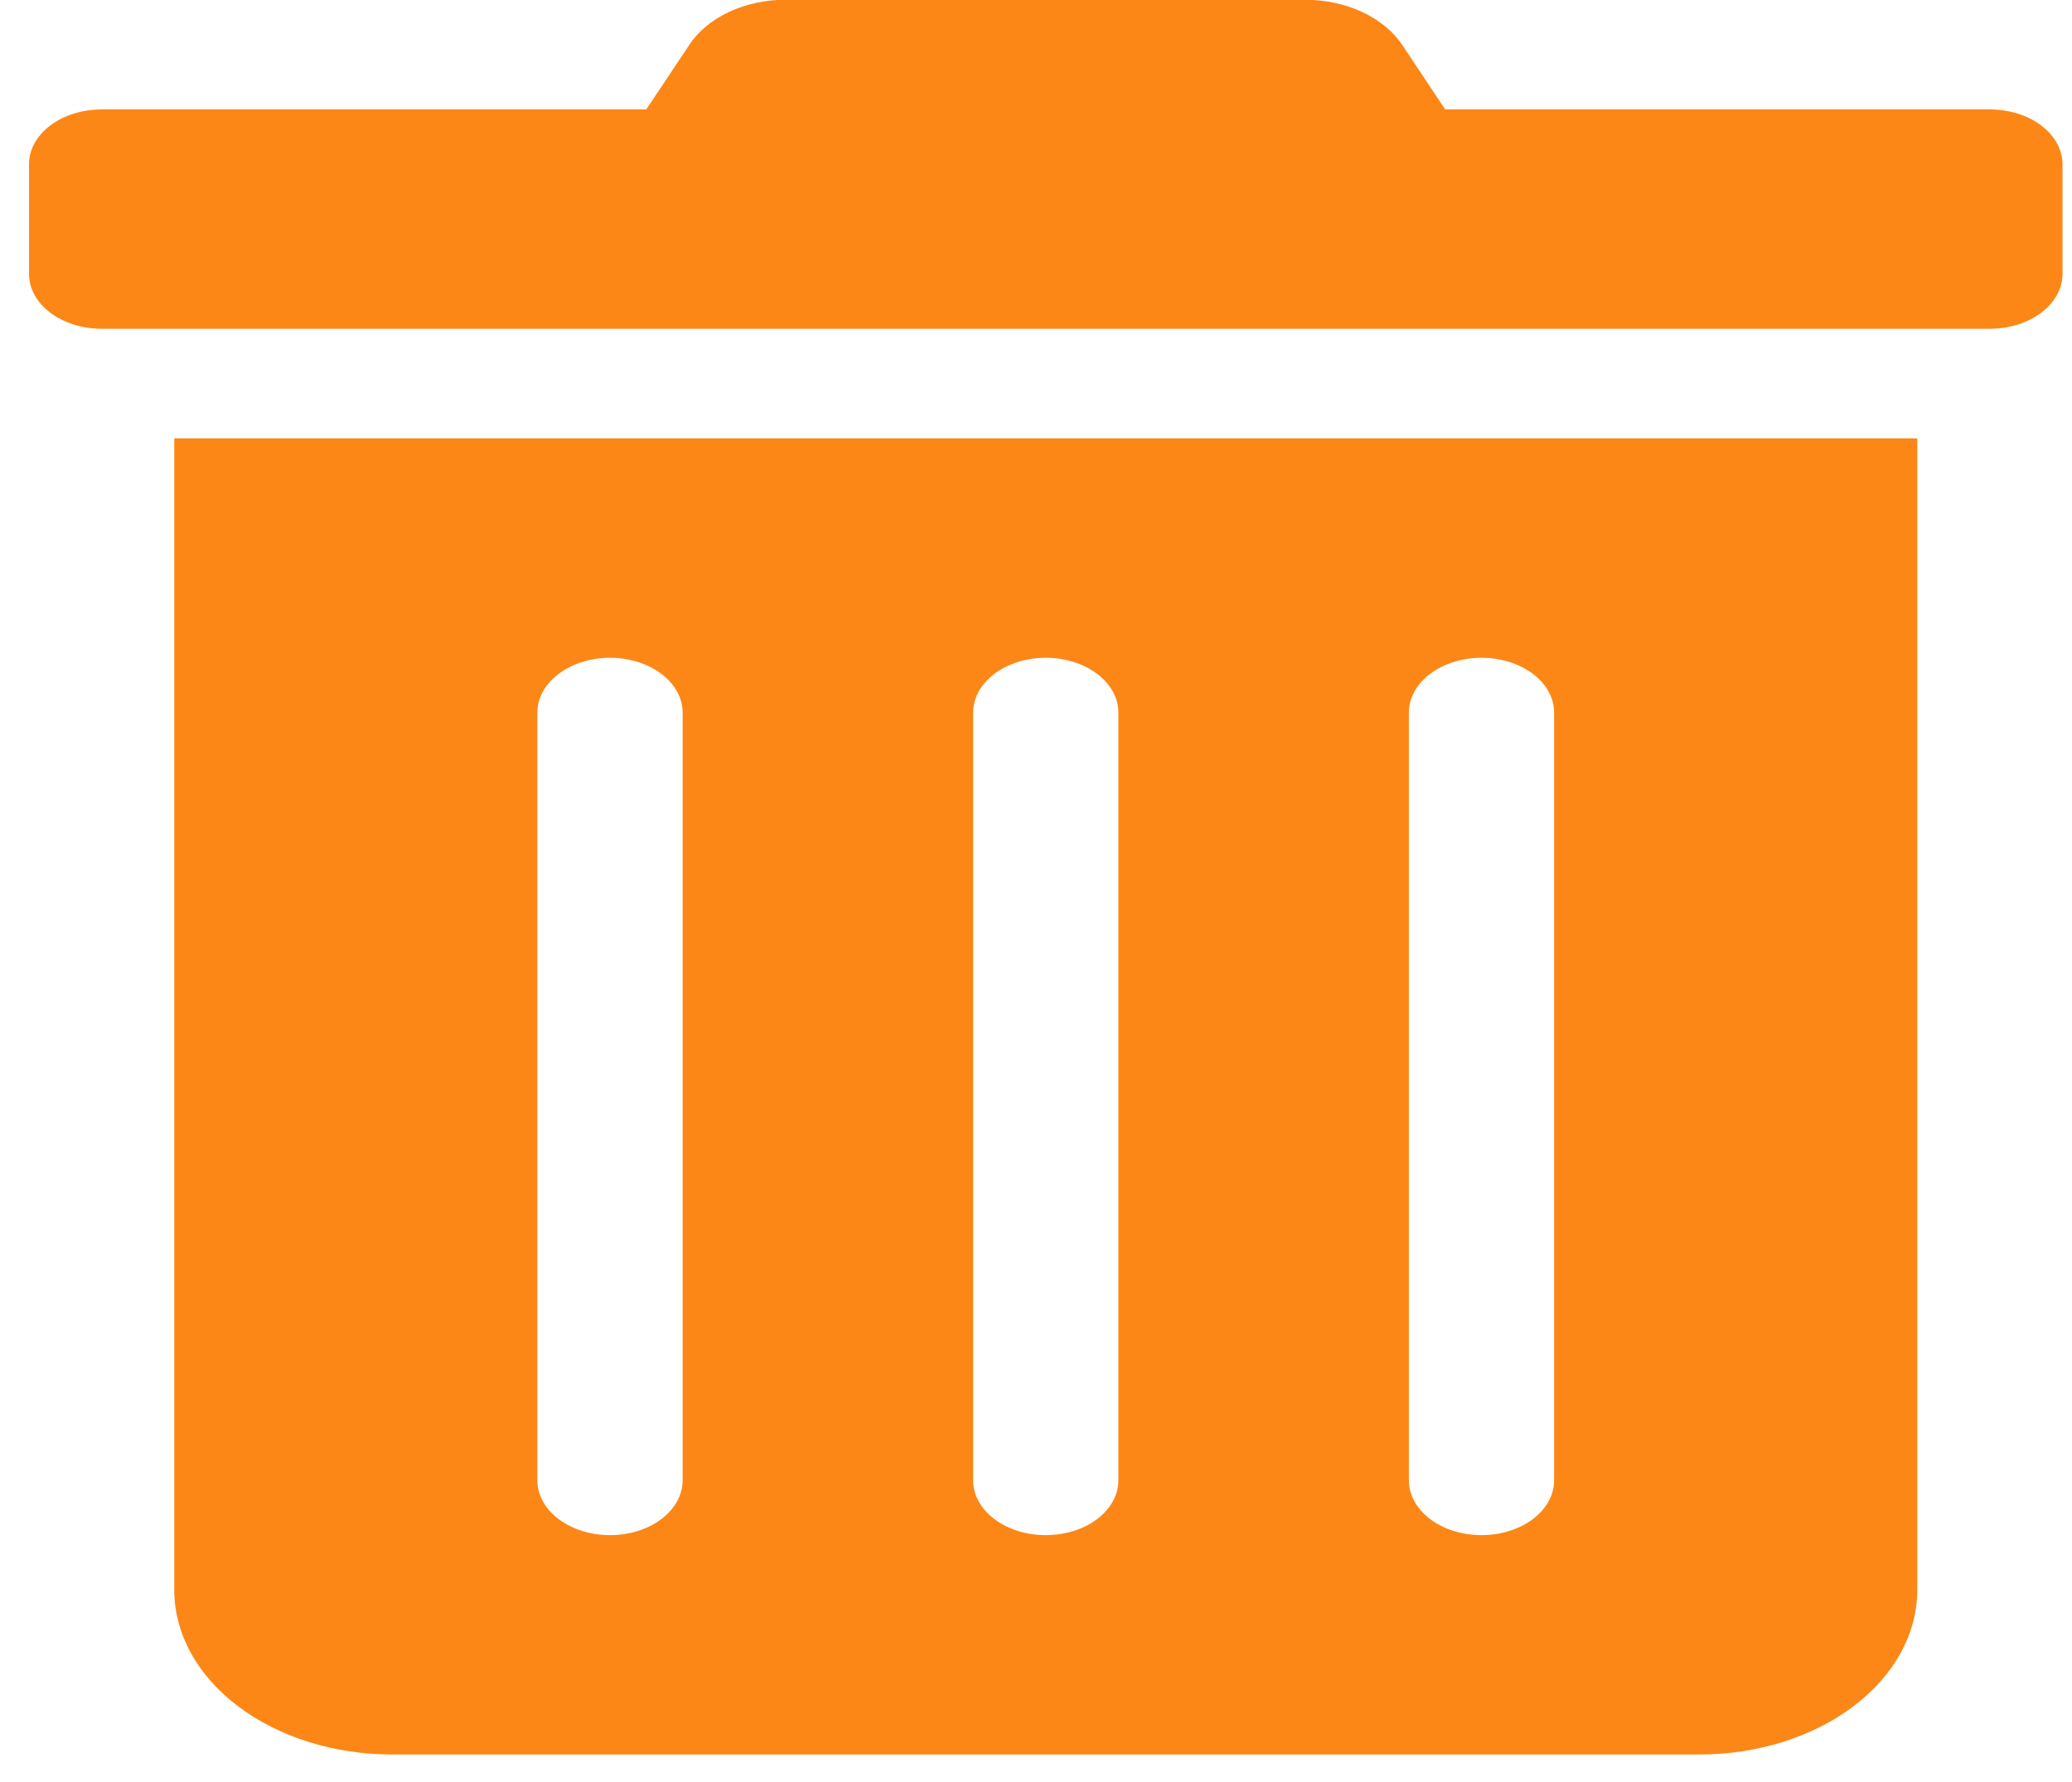 <svg width="50" height="43" viewBox="0 0 50 43" fill="none" xmlns="http://www.w3.org/2000/svg">
<path id="Vector" d="M4.205 38.366C4.205 39.419 4.759 40.429 5.745 41.173C6.731 41.918 8.068 42.336 9.462 42.336H41.008C42.403 42.336 43.74 41.918 44.726 41.173C45.712 40.429 46.266 39.419 46.266 38.366V10.579H4.205V38.366ZM33.998 17.195C33.998 16.844 34.183 16.508 34.511 16.26C34.84 16.012 35.286 15.872 35.751 15.872C36.215 15.872 36.661 16.012 36.99 16.26C37.319 16.508 37.503 16.844 37.503 17.195V35.72C37.503 36.071 37.319 36.407 36.99 36.656C36.661 36.904 36.215 37.043 35.751 37.043C35.286 37.043 34.84 36.904 34.511 36.656C34.183 36.407 33.998 36.071 33.998 35.72V17.195ZM23.483 17.195C23.483 16.844 23.667 16.508 23.996 16.26C24.325 16.012 24.77 15.872 25.235 15.872C25.7 15.872 26.146 16.012 26.475 16.26C26.803 16.508 26.988 16.844 26.988 17.195V35.72C26.988 36.071 26.803 36.407 26.475 36.656C26.146 36.904 25.7 37.043 25.235 37.043C24.77 37.043 24.325 36.904 23.996 36.656C23.667 36.407 23.483 36.071 23.483 35.72V17.195ZM12.967 17.195C12.967 16.844 13.152 16.508 13.481 16.26C13.809 16.012 14.255 15.872 14.72 15.872C15.185 15.872 15.631 16.012 15.959 16.26C16.288 16.508 16.473 16.844 16.473 17.195V35.72C16.473 36.071 16.288 36.407 15.959 36.656C15.631 36.904 15.185 37.043 14.72 37.043C14.255 37.043 13.809 36.904 13.481 36.656C13.152 36.407 12.967 36.071 12.967 35.72V17.195ZM48.018 2.64H34.874L33.845 1.094C33.627 0.763 33.291 0.485 32.875 0.291C32.459 0.096 31.979 -0.006 31.49 -0.006H18.97C18.482 -0.008 18.003 0.095 17.589 0.289C17.174 0.484 16.84 0.763 16.626 1.094L15.596 2.64H2.452C1.987 2.64 1.542 2.78 1.213 3.028C0.884 3.276 0.7 3.613 0.7 3.963L0.7 6.61C0.7 6.961 0.884 7.297 1.213 7.545C1.542 7.794 1.987 7.933 2.452 7.933H48.018C48.483 7.933 48.929 7.794 49.258 7.545C49.586 7.297 49.771 6.961 49.771 6.61V3.963C49.771 3.613 49.586 3.276 49.258 3.028C48.929 2.78 48.483 2.64 48.018 2.64Z" fill="#FC8717"/>
</svg>
